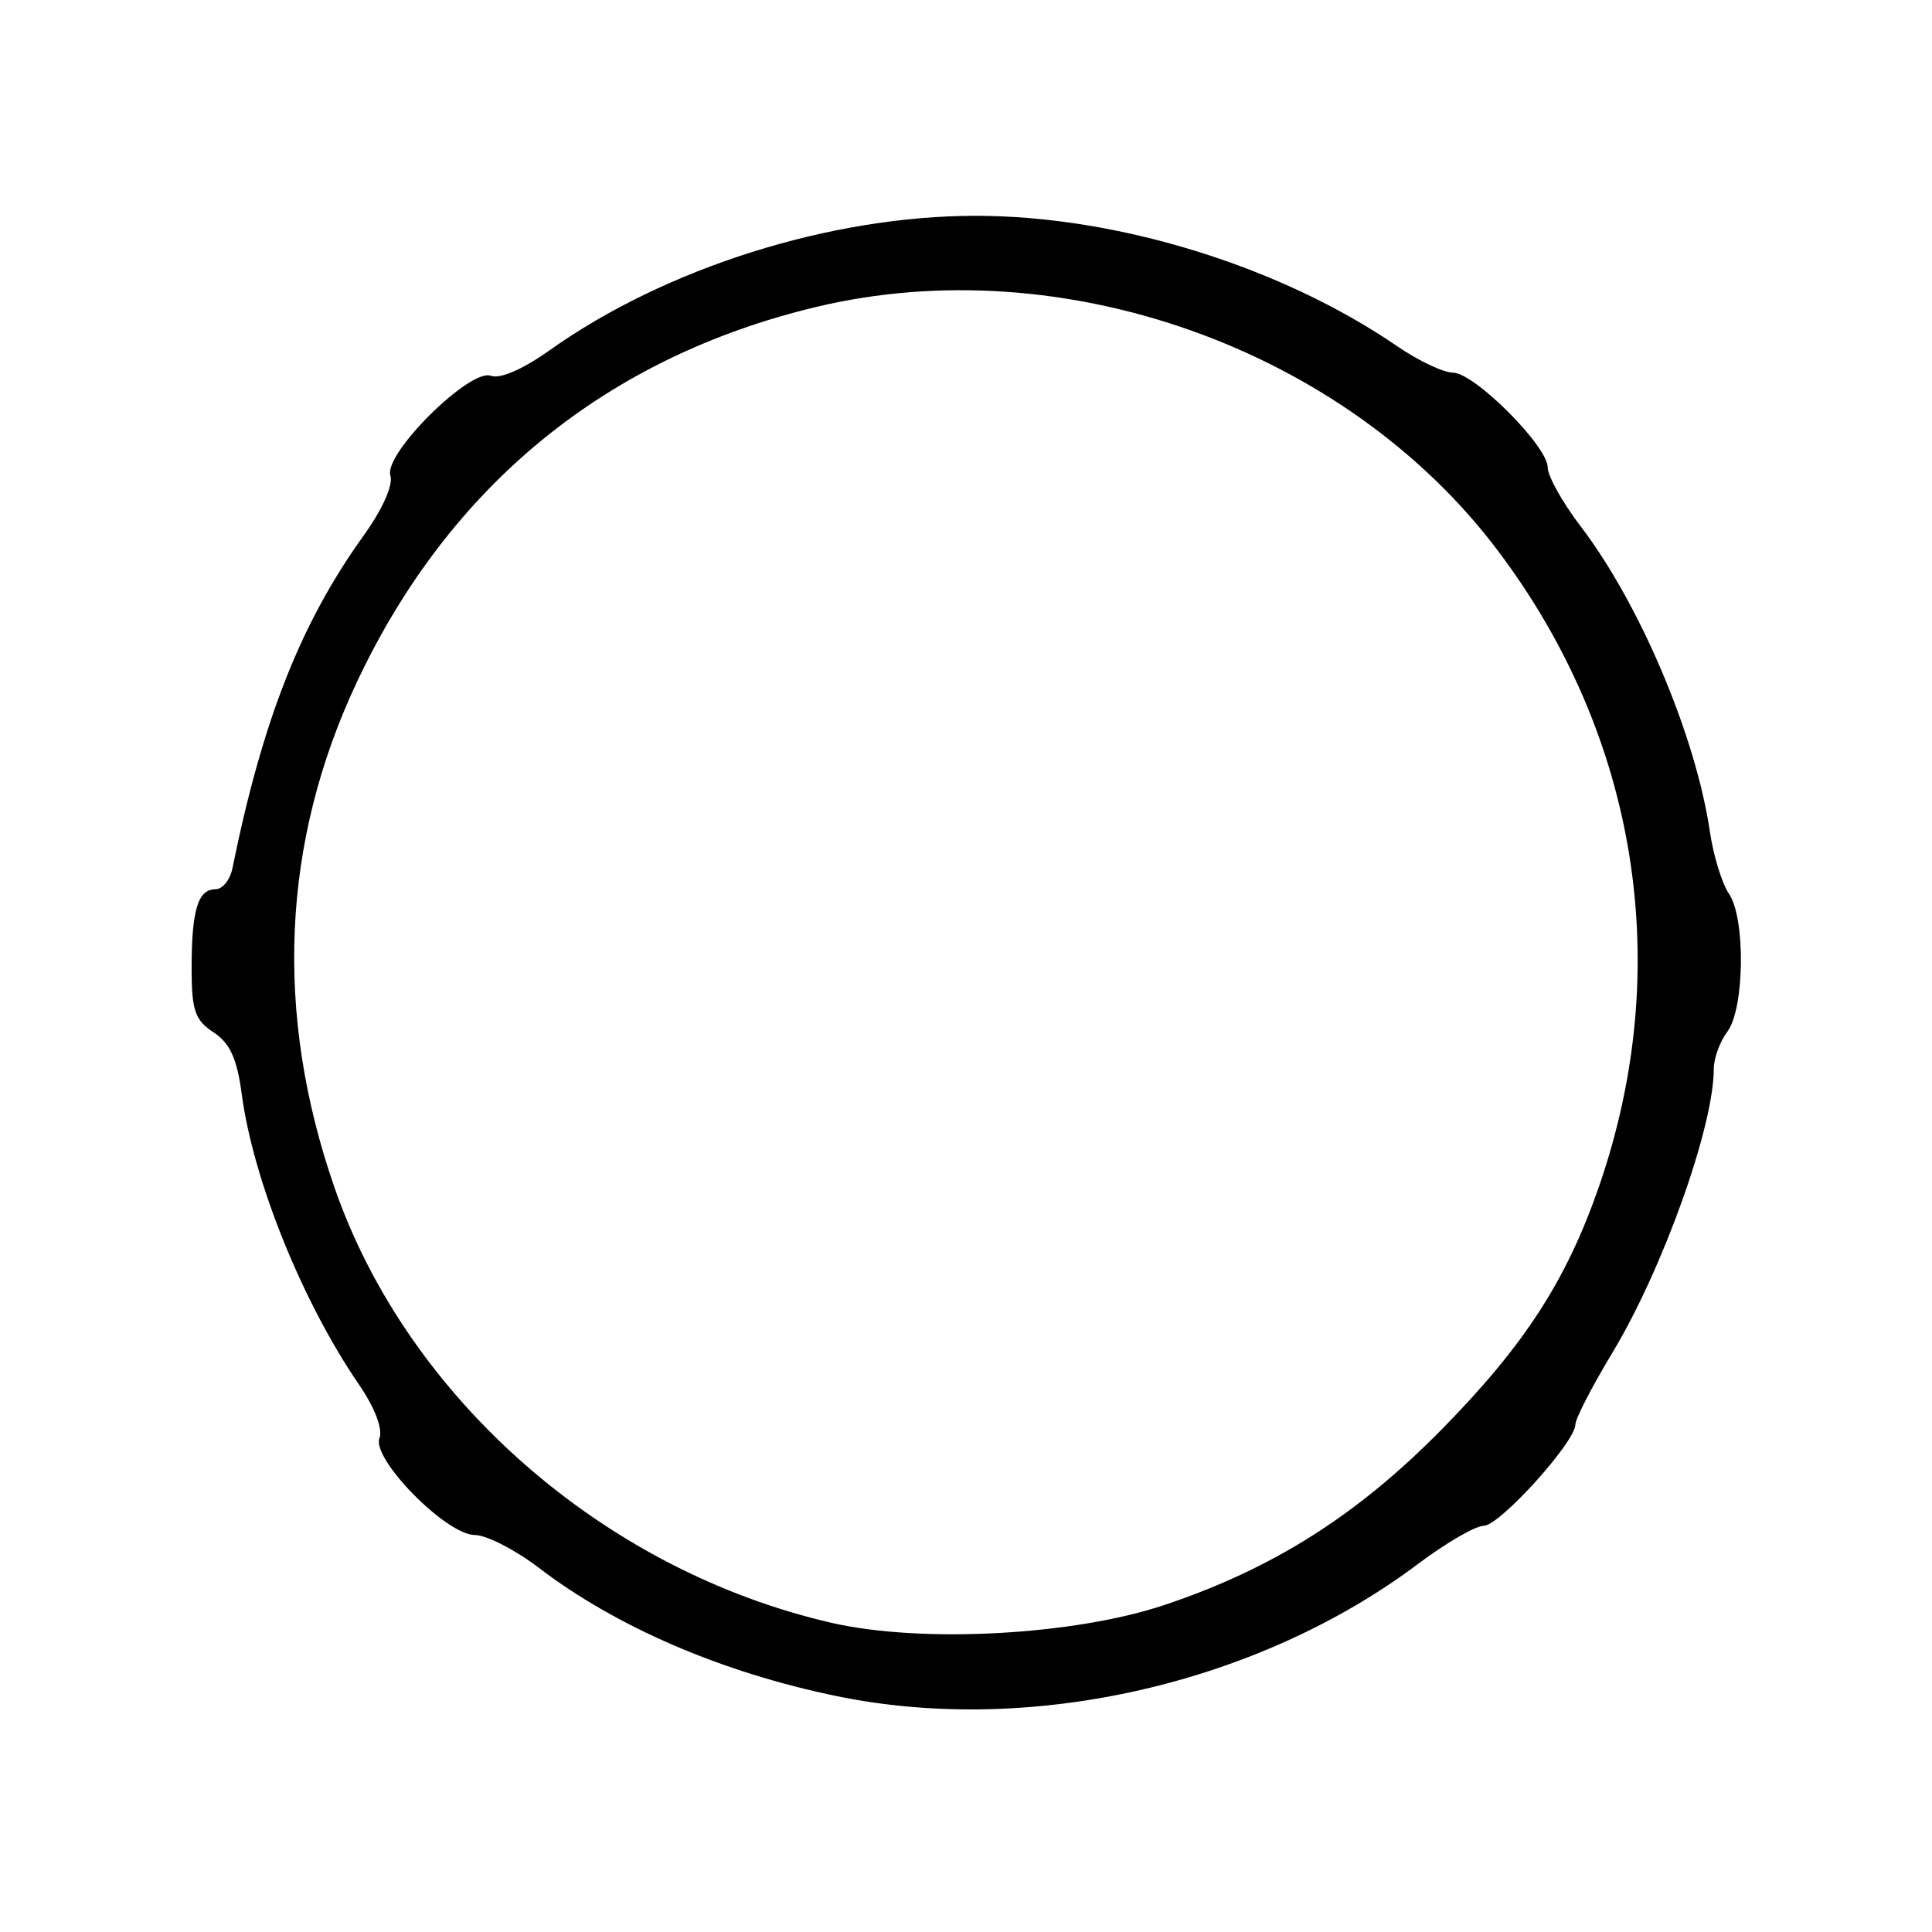 <svg xmlns="http://www.w3.org/2000/svg" xmlns:svg="http://www.w3.org/2000/svg" id="svg14881" width="450" height="450" version="1.1" viewBox="0 0 450 450"><path style="fill:#000" id="path16549" d="m 195.041,395.091 c -26.809,-5.501 -51.407,-16.081 -69.504,-29.895 -5.52,-4.214 -12.244,-7.661 -14.942,-7.661 -6.627,0 -24.072,-17.718 -22.213,-22.562 0.821,-2.138 -1.078,-7.097 -4.792,-12.515 -13.181,-19.228 -24.633,-47.619 -27.291,-67.658 -1.094,-8.245 -2.74,-11.843 -6.564,-14.349 -4.33,-2.837 -5.105,-5.105 -5.105,-14.937 0,-13.535 1.468,-18.39 5.561,-18.39 1.624,0 3.394,-2.176 3.935,-4.835 7.029,-34.589 15.909,-57.132 30.507,-77.452 4.48,-6.235 6.998,-11.875 6.294,-14.093 -1.605,-5.058 18.592,-25.069 23.429,-23.213 2.083,0.799 7.46,-1.534 13.595,-5.901 26.991,-19.21 65.477,-31.364 99.321,-31.364 32.995,0 71.006,11.761 98.154,30.371 4.94,3.386 10.782,6.157 12.982,6.157 4.974,0 22.085,17.112 22.085,22.087 0,2.013 3.447,8.177 7.661,13.697 13.798,18.077 26.83,48.854 30.103,71.096 0.828,5.624 2.822,12.133 4.432,14.464 3.917,5.671 3.677,26.82 -0.364,32.164 -1.735,2.294 -3.155,6.2 -3.155,8.681 0,13.425 -11.865,46.615 -23.647,66.15 -4.721,7.828 -8.584,15.321 -8.584,16.651 0,4.088 -17.647,23.602 -21.344,23.602 -1.915,0 -8.771,3.975 -15.237,8.833 -37.329,28.049 -90.245,40.121 -135.317,30.872 z m 76.28,-21.292 c 25.234,-8.468 44.817,-20.876 64.462,-40.844 19.227,-19.544 29.015,-34.633 36.585,-56.403 17.787,-51.146 9.192,-105.097 -23.661,-148.521 C 313.293,81.223 247.473,57.758 190.109,71.493 141.27,83.185 104.75,112.993 83.166,158.778 c -17.567,37.263 -19.35,77.219 -5.259,117.825 17.059,49.158 62.768,89.192 115.755,101.382 20.994,4.83 56.496,2.916 77.66,-4.186 z"/></svg>